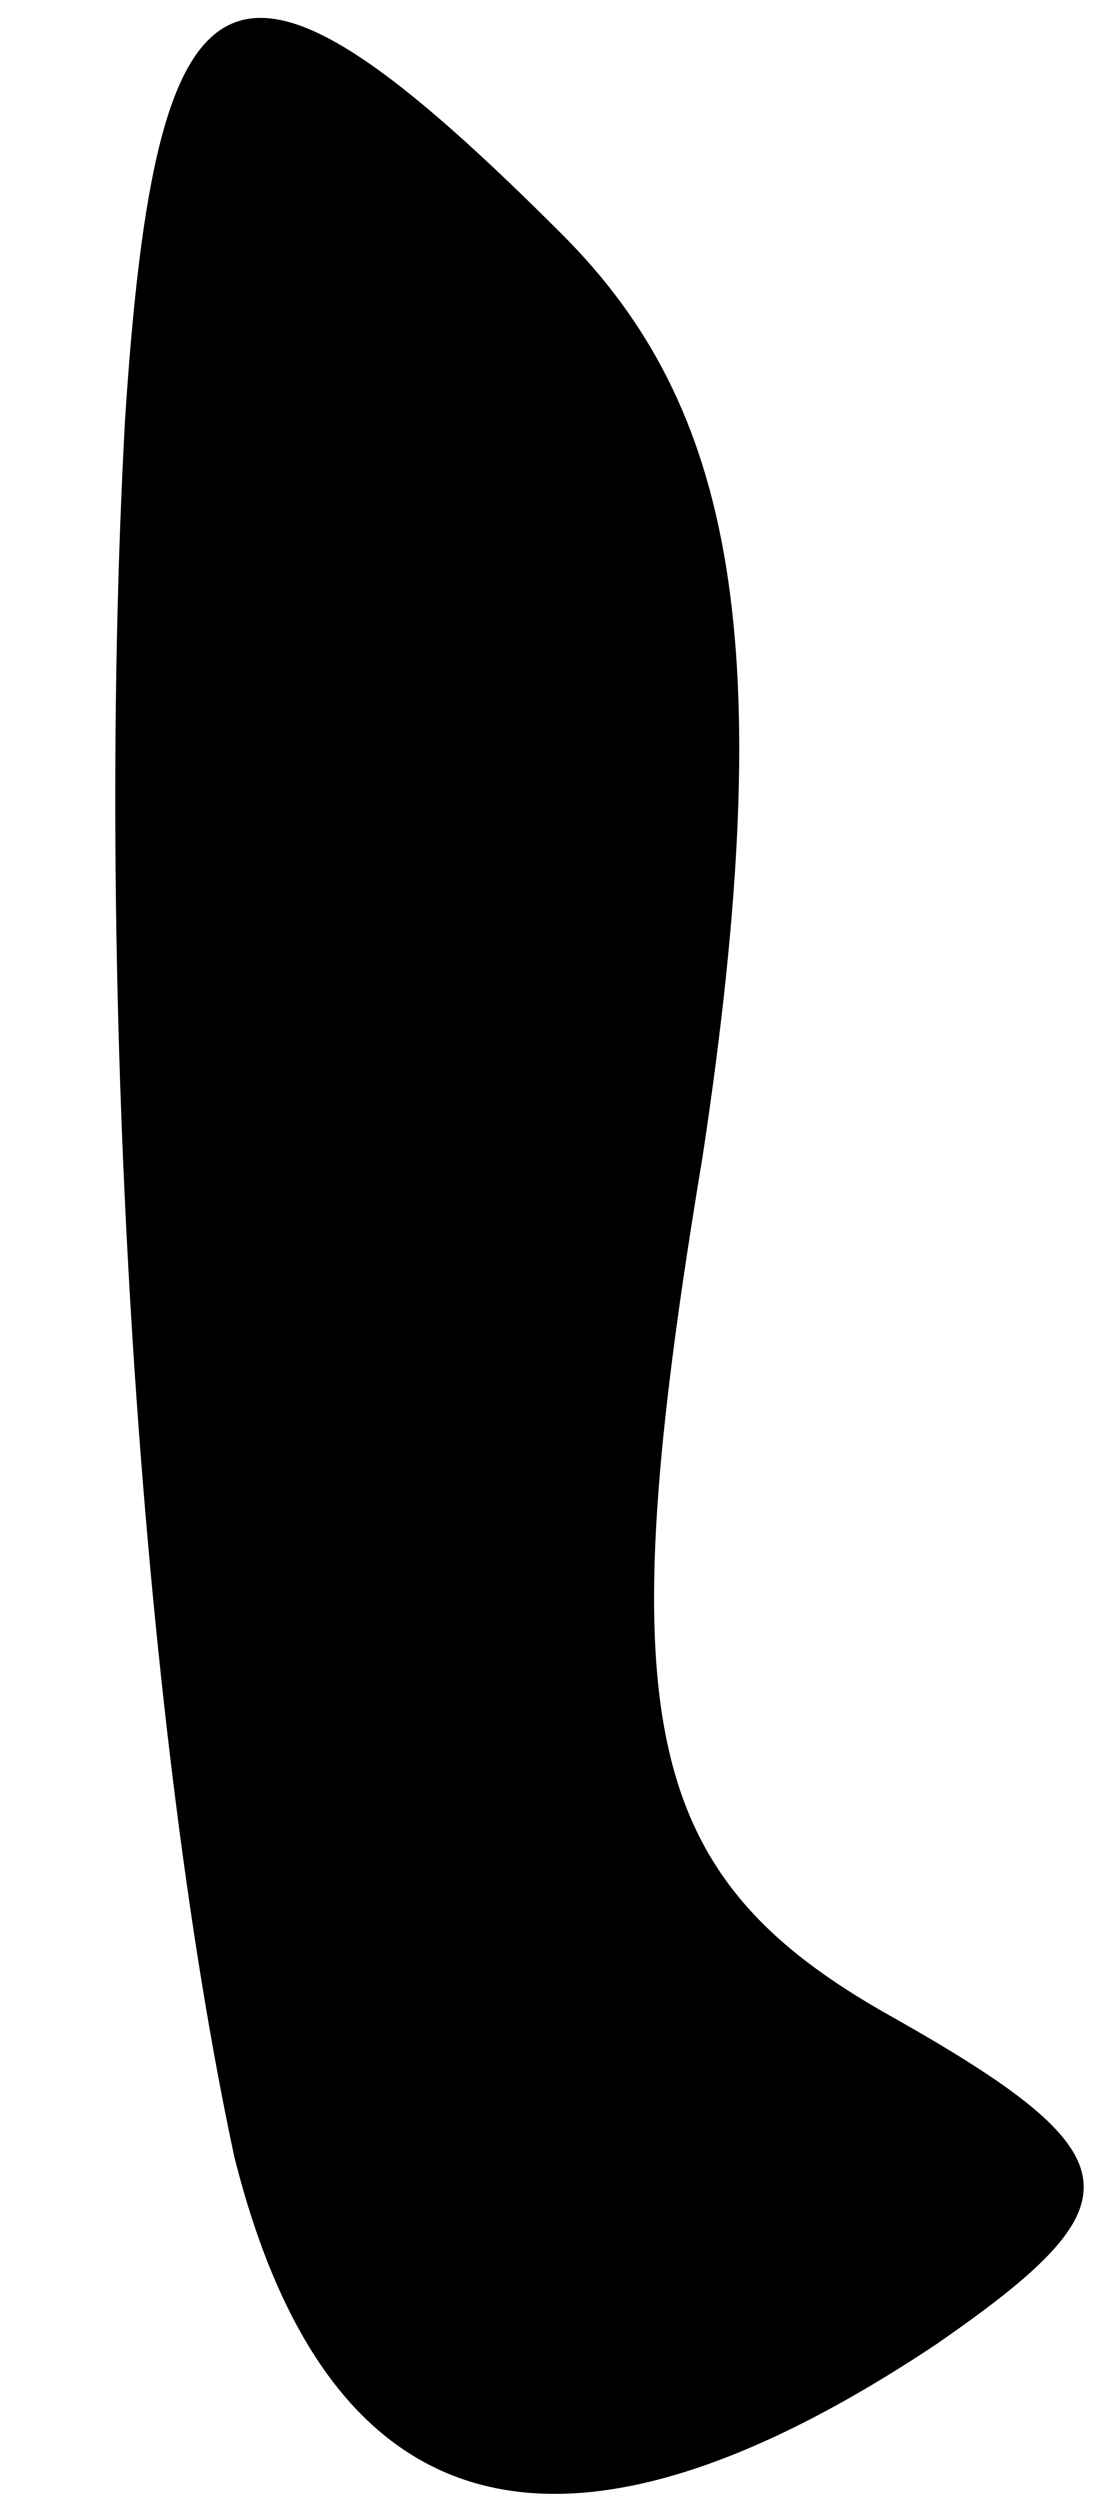 <?xml version="1.0" standalone="no"?>
<!DOCTYPE svg PUBLIC "-//W3C//DTD SVG 20010904//EN"
 "http://www.w3.org/TR/2001/REC-SVG-20010904/DTD/svg10.dtd">
<svg version="1.0" xmlns="http://www.w3.org/2000/svg"
 width="7pt" height="16pt" viewBox="0 0 7 16"
 preserveAspectRatio="xMidYMid meet">
<g transform="translate(0,16) scale(0.1,-0.1)"
fill="#000000" stroke="none">
<path fill="#000000" stroke="none" d="M8 133 c-2 -37 1 -83 7 -111 6 -24 21
-28 45 -12 13 9 13 12 -3 21 -16 9 -18 19 -12 55 5 33 2 48 -9 59 -21 21 -26
19 -28 -12z"/>
</g>
</svg>
